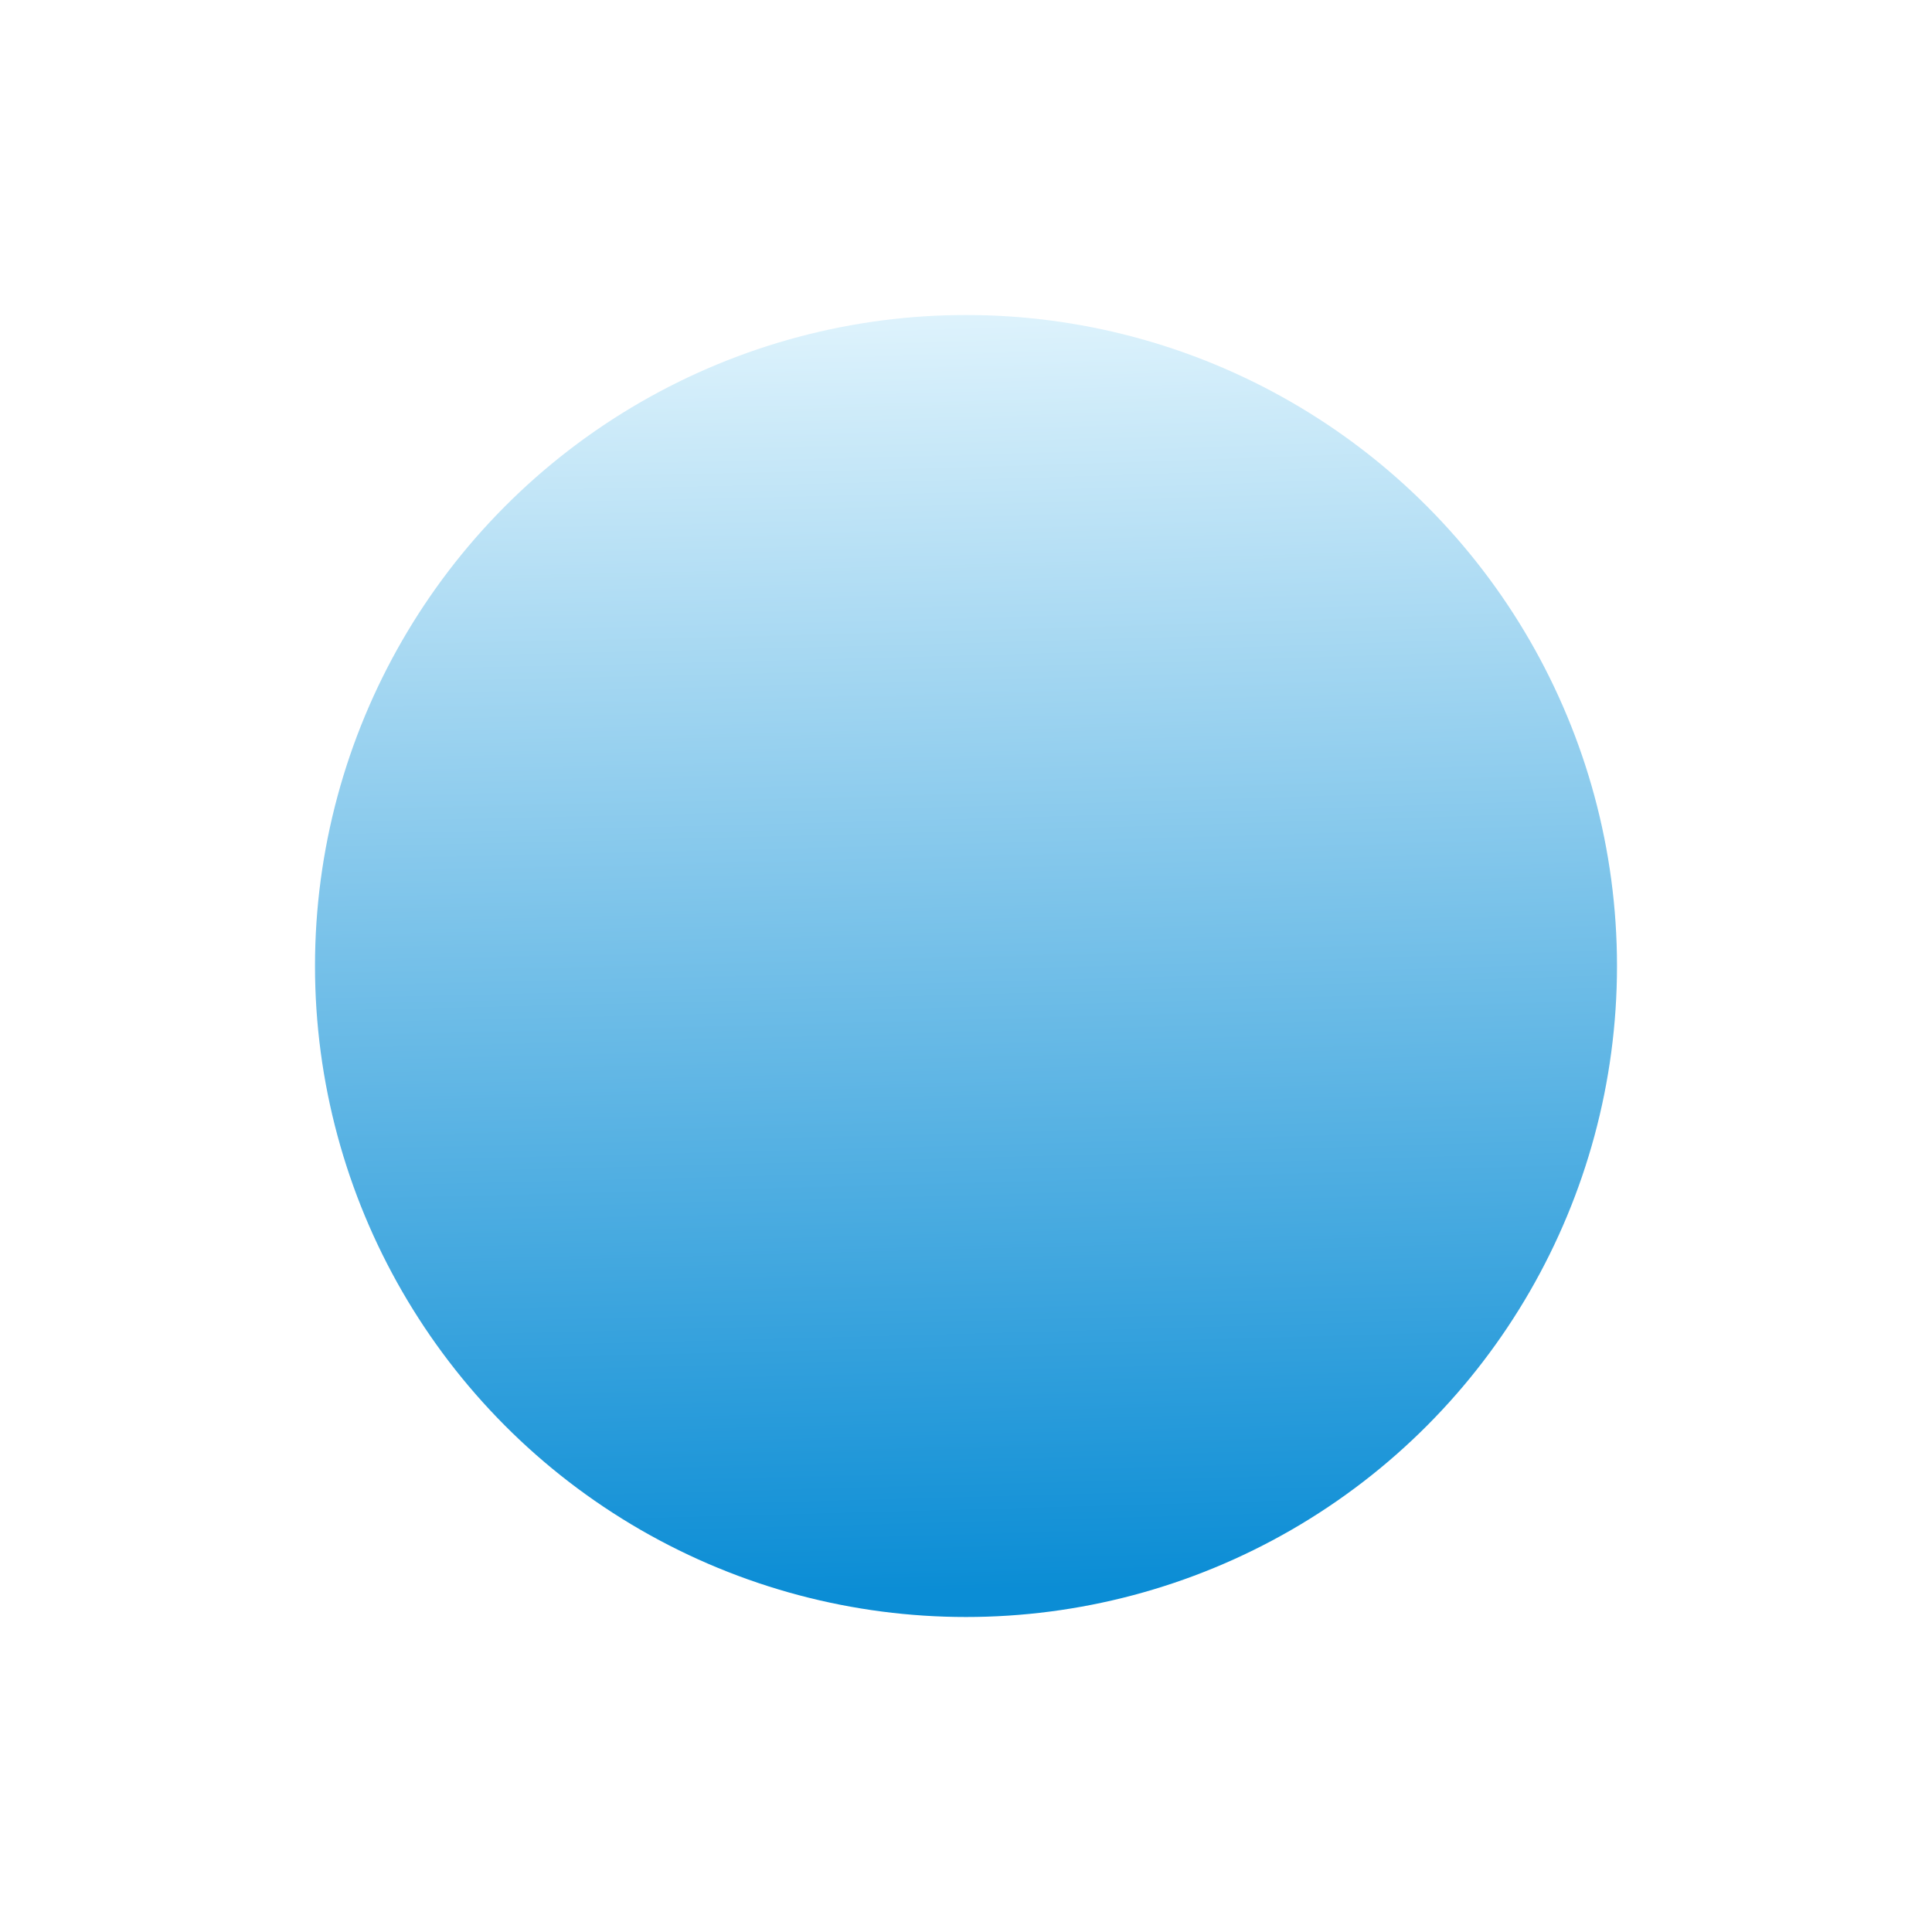 <svg width="184" height="184" viewBox="0 0 184 184" fill="none" xmlns="http://www.w3.org/2000/svg">
<g filter="url(#filter0_f_1066_13984)">
<circle cx="92" cy="92" r="62" fill="url(#paint0_radial_1066_13984)"/>
</g>
<defs>
<filter id="filter0_f_1066_13984" x="0" y="0" width="184" height="184" filterUnits="userSpaceOnUse" color-interpolation-filters="sRGB">
<feFlood flood-opacity="0" result="BackgroundImageFix"/>
<feBlend mode="normal" in="SourceGraphic" in2="BackgroundImageFix" result="shape"/>
<feGaussianBlur stdDeviation="15" result="effect1_foregroundBlur_1066_13984"/>
</filter>
<radialGradient id="paint0_radial_1066_13984" cx="0" cy="0" r="1" gradientUnits="userSpaceOnUse" gradientTransform="translate(83.217 21.217) rotate(87.737) scale(130.819 1541.1)">
<stop stop-color="#EDFAFF"/>
<stop offset="1" stop-color="#0B8DD5"/>
</radialGradient>
</defs>
</svg>

